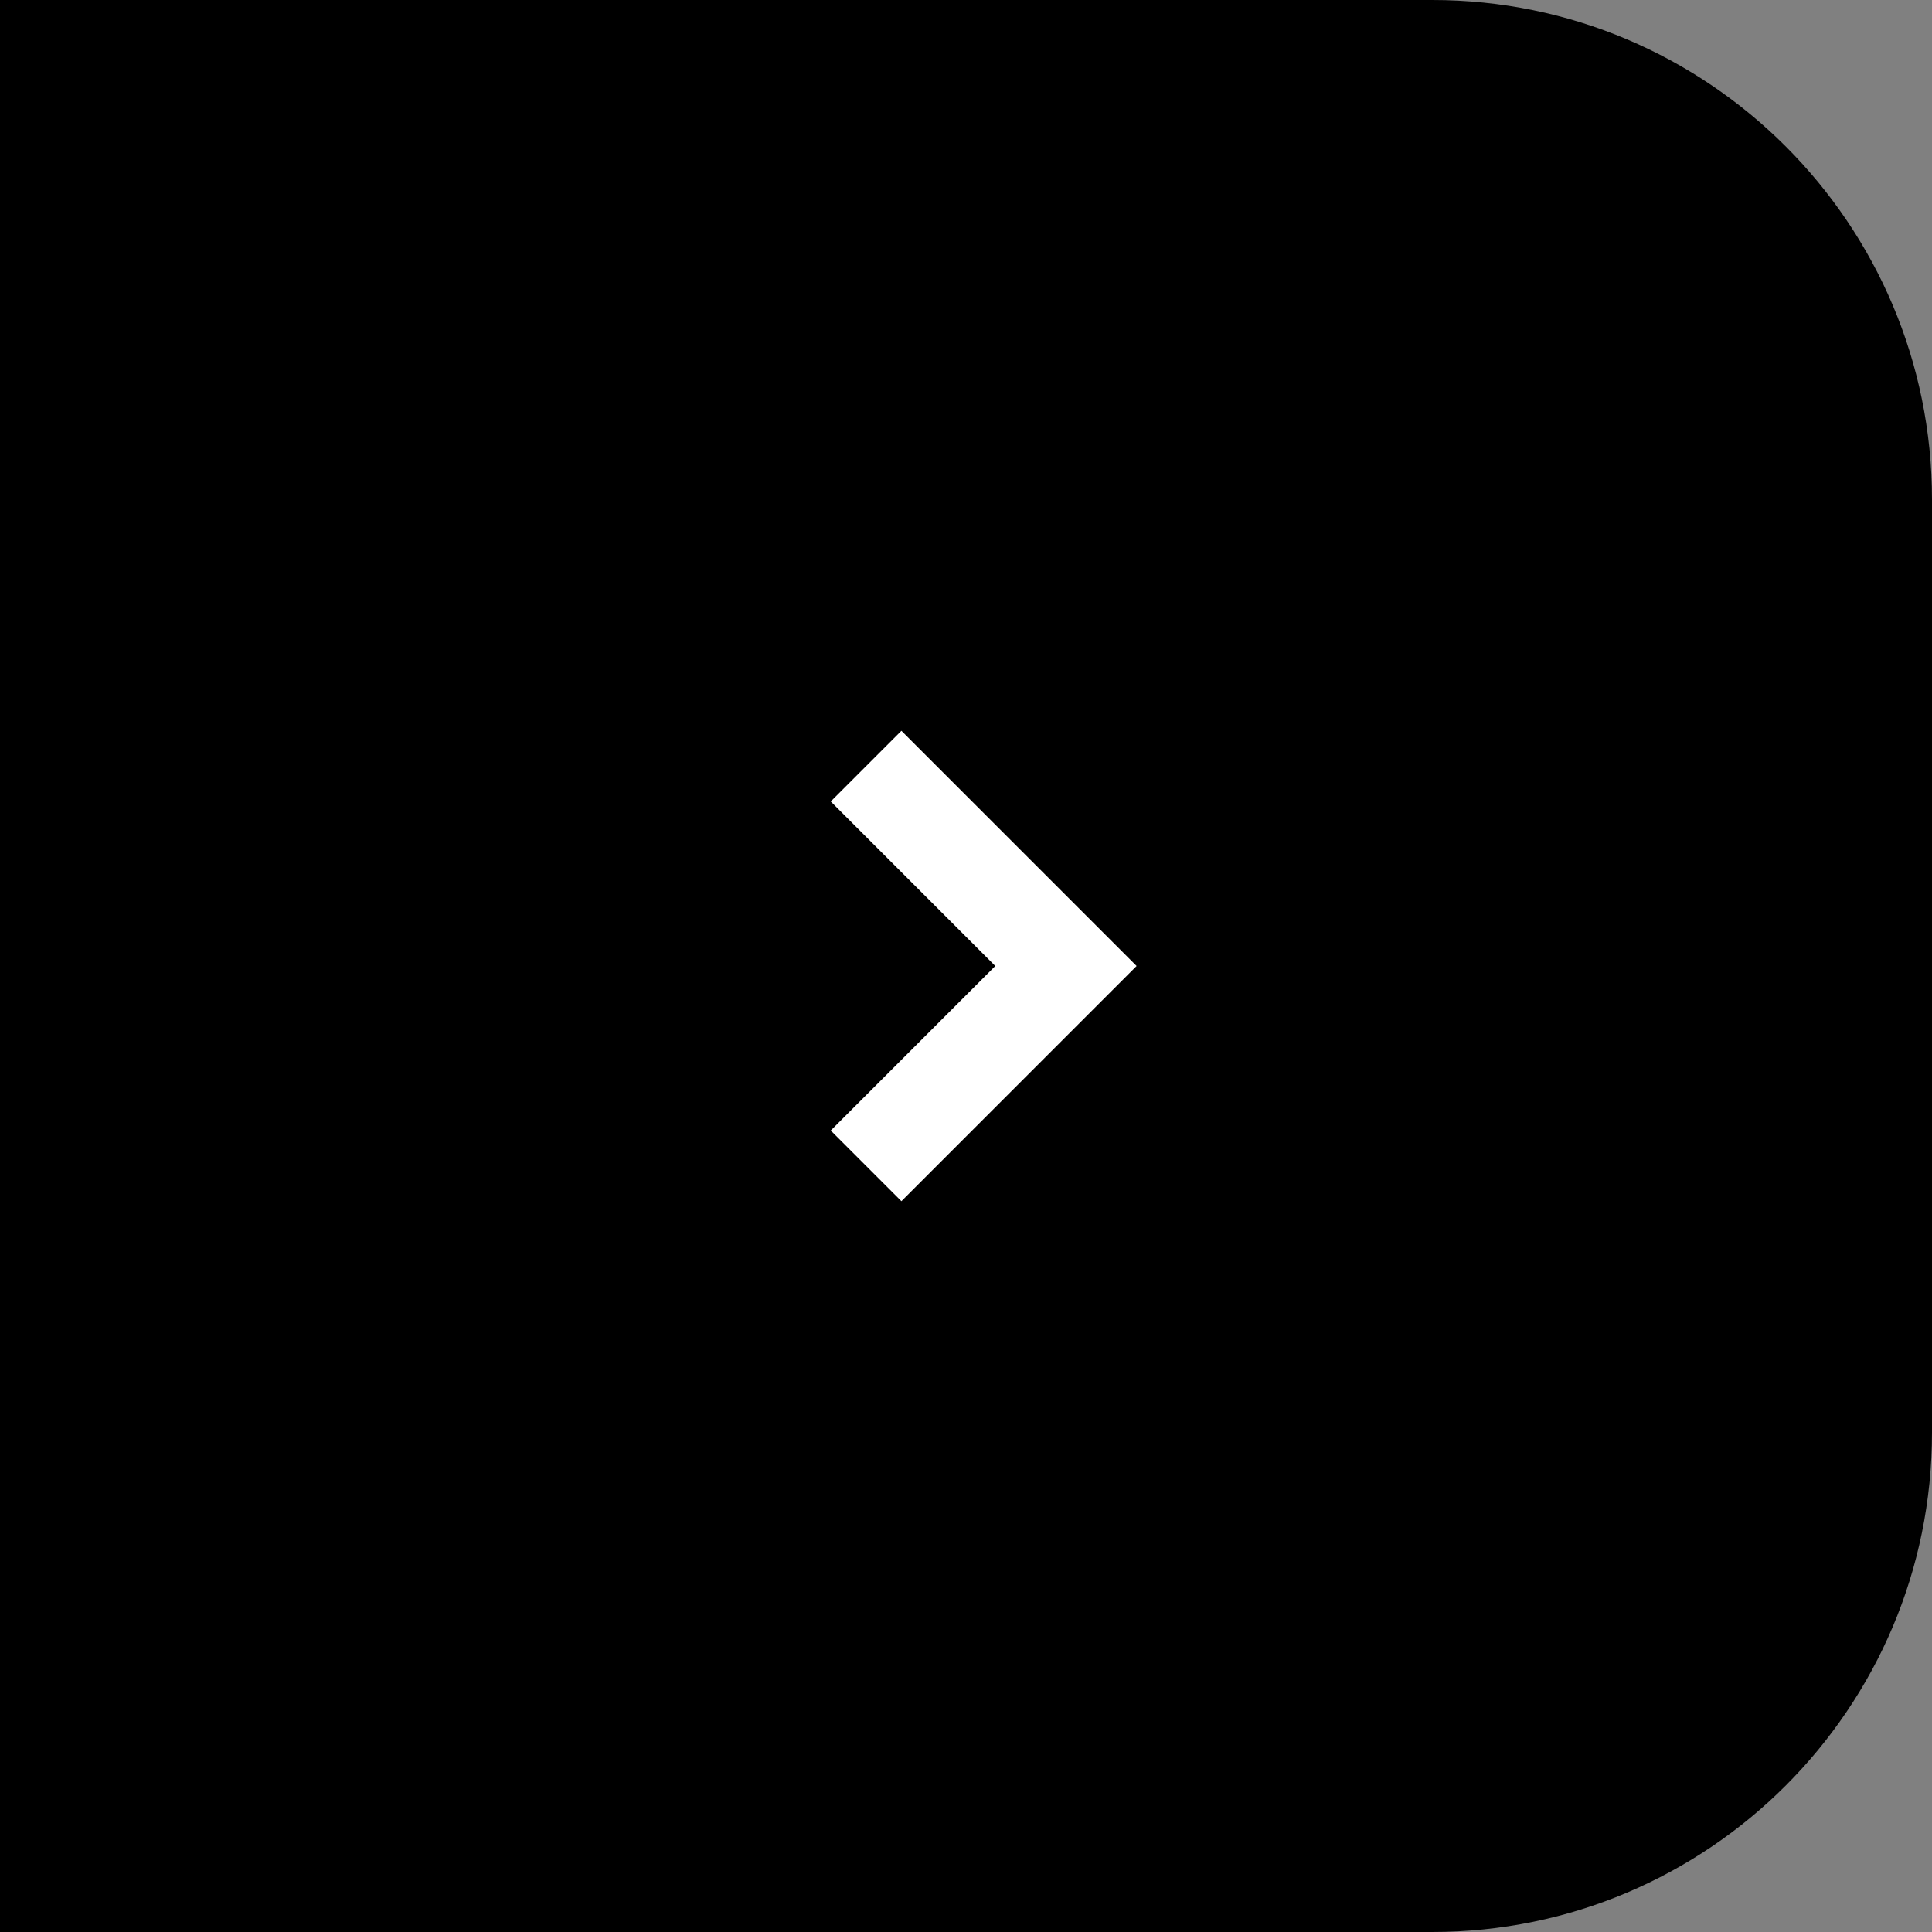<svg width="58" height="58" viewBox="0 0 58 58" fill="none" xmlns="http://www.w3.org/2000/svg">
<rect x="0" y="0" width="58" height="58" fill="#808080" stroke="none"/>
<g id="Group">
<path id="Rectangle Copy 2" d="M0 0H43C51.284 0 58 6.716 58 15V43C58 51.284 51.284 58 43 58H0V0Z" fill="black"/>
<path id="Path" d="M26 23L32 29L26 35" stroke="white" stroke-width="3"/>
</g>
</svg>
